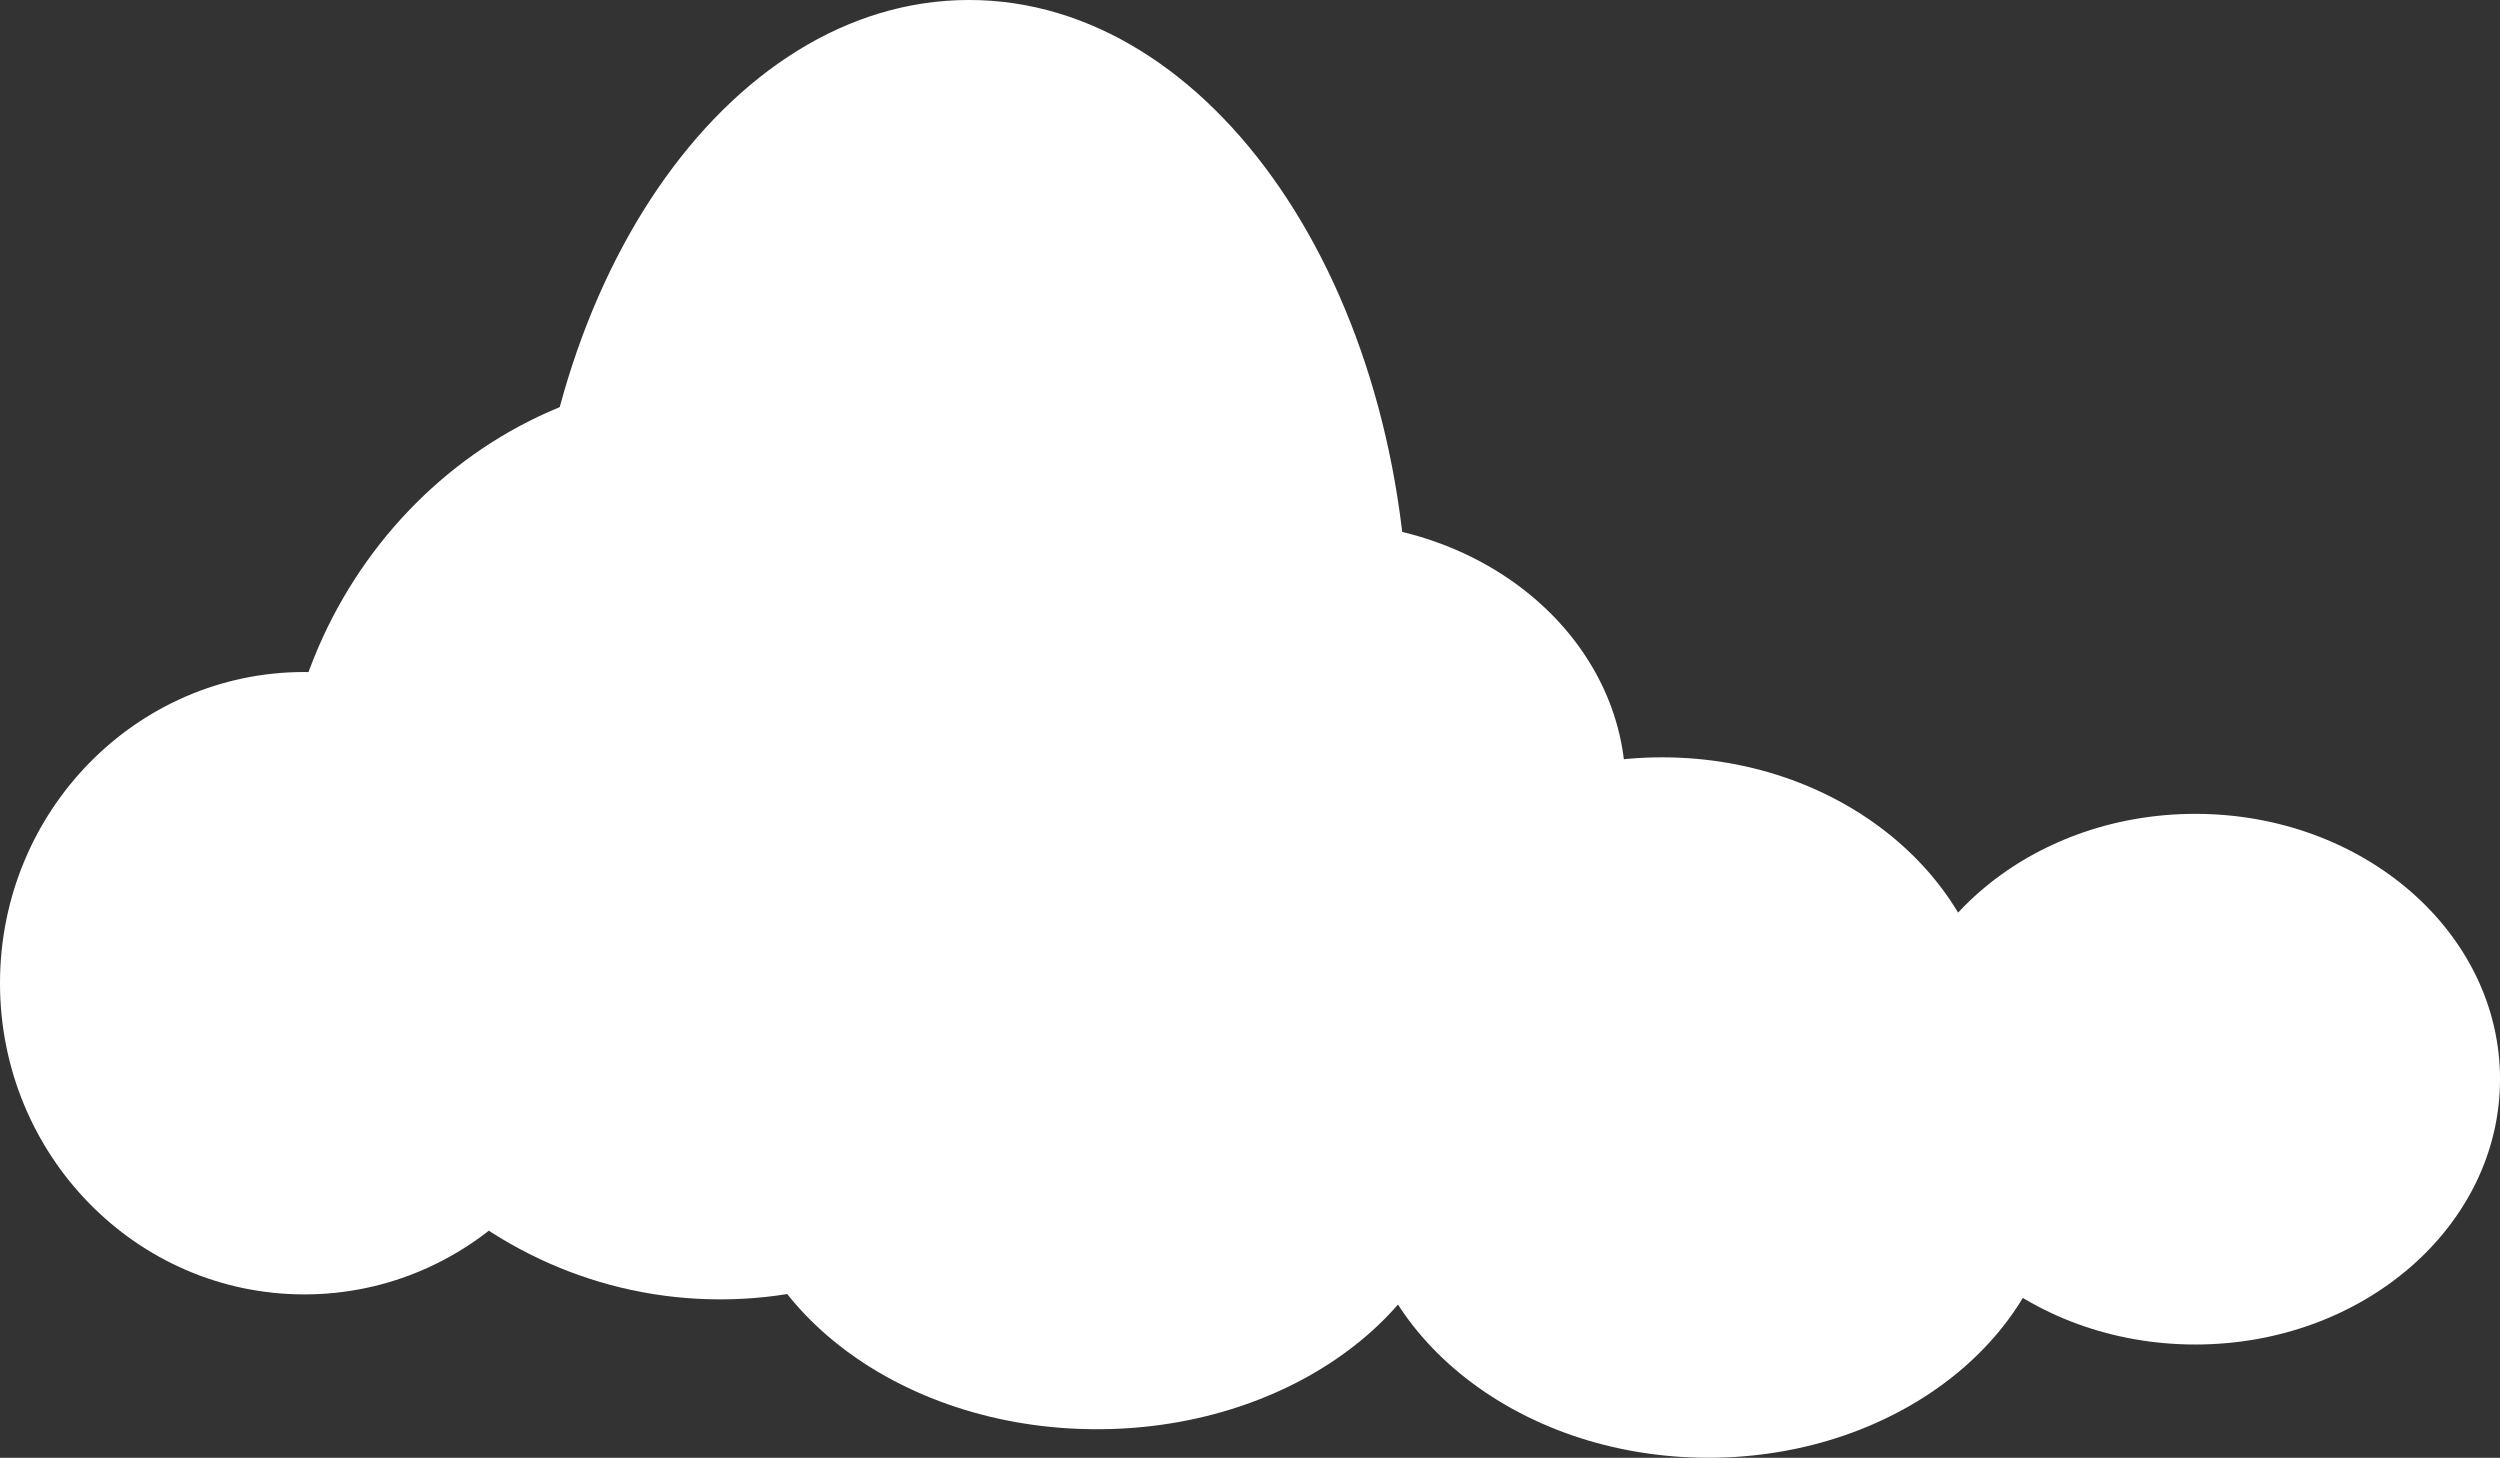 <svg version="1.1" xmlns="http://www.w3.org/2000/svg" xmlns:xlink="http://www.w3.org/1999/xlink" width="194.11" height="113.187" viewBox="0,0,194.11,113.187"><rect x="0" y="0" width="194.11" height="113.187" fill="#333333" stroke="none"/><g transform="translate(-222.942,-123.378)"><g data-paper-data="{&quot;isPaintingLayer&quot;:true}" fill="#ffffff" fill-rule="nonzero" stroke="#ffffff" stroke-linecap="butt" stroke-linejoin="miter" stroke-miterlimit="10" stroke-dasharray="" stroke-dashoffset="0" style="mix-blend-mode: normal"><path d="M264.189,173.223c0,-27.451 15.219,-49.704 33.992,-49.704c18.773,0 33.992,22.253 33.992,49.704c0,27.451 -15.219,49.704 -33.992,49.704c-18.773,0 -33.992,-22.253 -33.992,-49.704z" stroke-width="0.284"/><path d="M244.756,188.403c0,-19.74 15.27,-35.743 34.106,-35.743c18.836,0 34.106,16.002 34.106,35.743c0,19.74 -15.27,35.743 -34.106,35.743c-18.836,0 -34.106,-16.002 -34.106,-35.743z" stroke-width="0.241"/><path d="M223.024,199.718c0,-13.299 10.542,-24.08 23.547,-24.08c13.005,0 23.547,10.781 23.547,24.08c0,13.299 -10.542,24.08 -23.547,24.08c-13.005,0 -23.547,-10.781 -23.547,-24.08z" stroke-width="0.164"/><path d="M369.815,207.17c0,-11.336 10.557,-20.525 23.581,-20.525c13.023,0 23.581,9.19 23.581,20.525c0,11.336 -10.557,20.525 -23.581,20.525c-13.023,0 -23.581,-9.19 -23.581,-20.525z" stroke-width="0.152"/><path d="M301.922,184.539c0,-11.336 10.557,-20.525 23.581,-20.525c13.023,0 23.581,9.19 23.581,20.525c0,11.336 -10.557,20.525 -23.581,20.525c-13.023,0 -23.581,-9.19 -23.581,-20.525z" stroke-width="0.152"/><path d="M279.899,212.137c0,-12.22 12.633,-22.126 28.217,-22.126c15.584,0 28.217,9.906 28.217,22.126c0,12.22 -12.633,22.126 -28.217,22.126c-15.584,0 -28.217,-9.906 -28.217,-22.126z" stroke-width="0.172"/><path d="M326.244,204.41c0,-12.231 11.53,-22.147 25.754,-22.147c14.223,0 25.754,9.915 25.754,22.147c0,12.231 -11.53,22.147 -25.754,22.147c-14.223,0 -25.754,-9.915 -25.754,-22.147z" stroke-width="0.165"/><path d="M328.463,214.345c0,-12.225 12.143,-22.135 27.122,-22.135c14.979,0 27.122,9.91 27.122,22.135c0,12.225 -12.143,22.135 -27.122,22.135c-14.979,0 -27.122,-9.91 -27.122,-22.135z" stroke-width="0.169"/></g></g></svg>